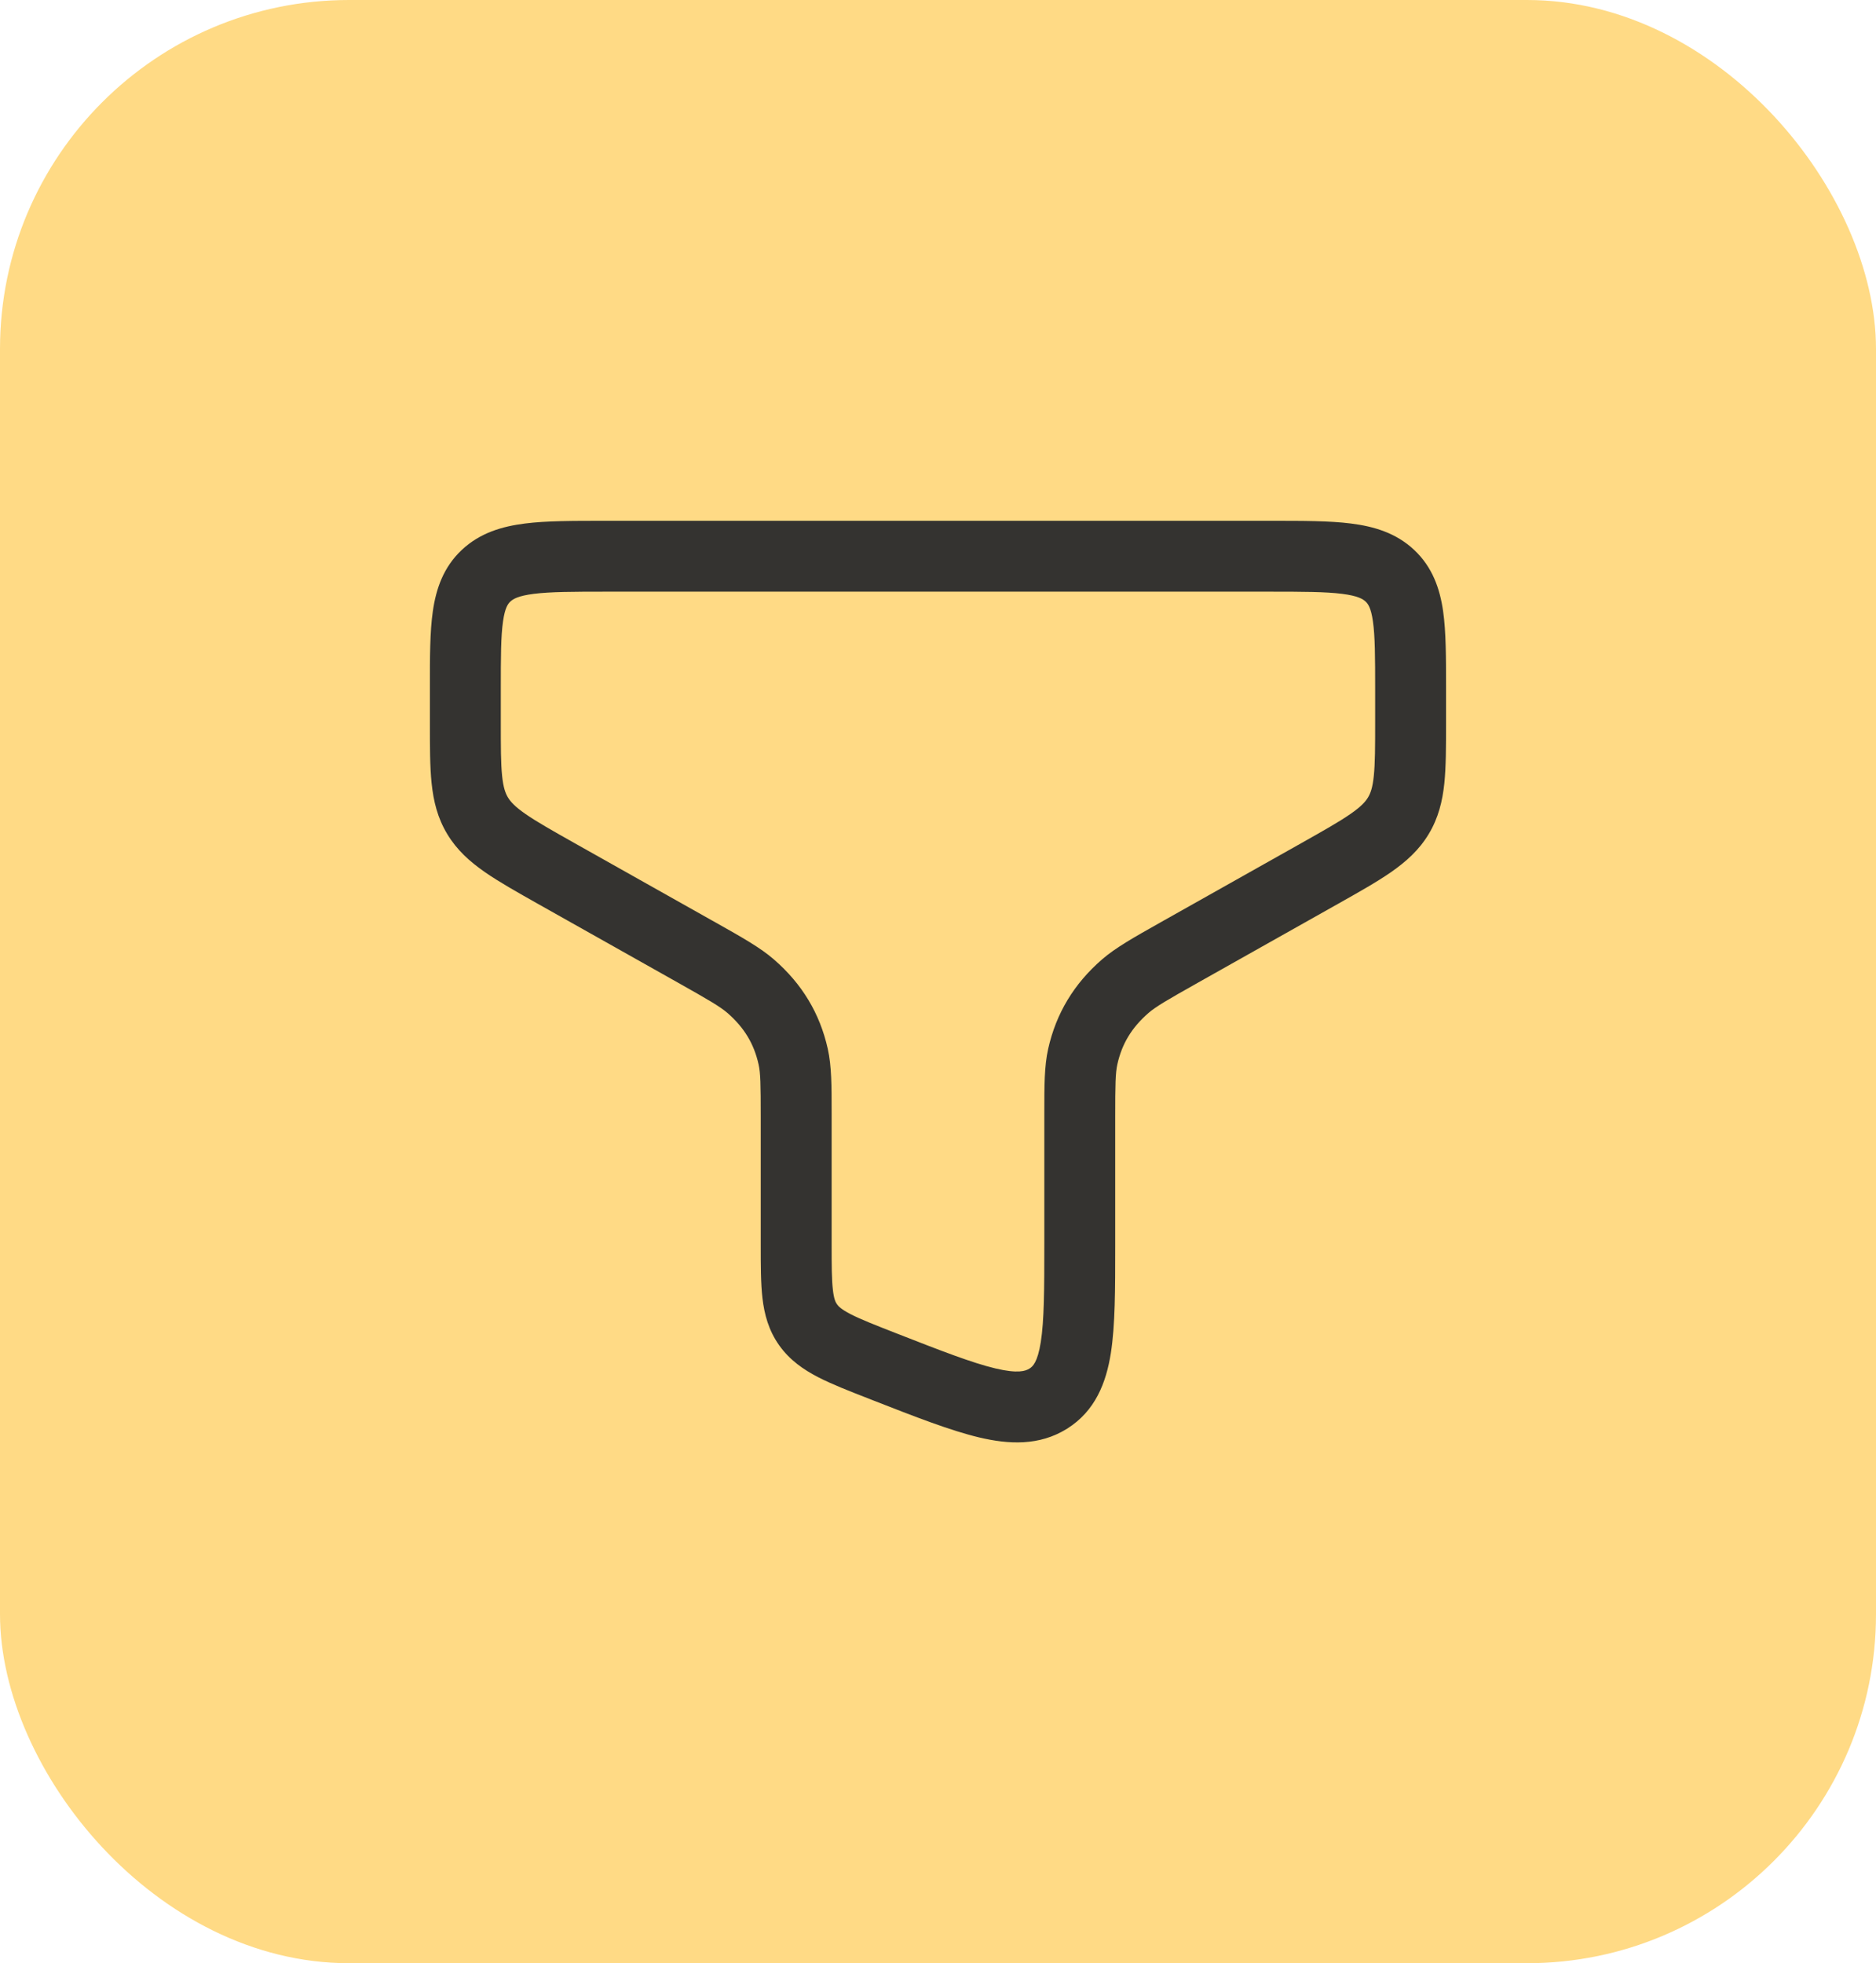 <svg width="43" height="45" viewBox="0 0 43 45" fill="none" xmlns="http://www.w3.org/2000/svg">
<rect width="43" height="45" rx="8" fill="#FFDA85"/>
<path fill-rule="evenodd" clip-rule="evenodd" d="M13.865 11.938C13.882 11.938 13.899 11.938 13.916 11.938L29.134 11.938C29.856 11.938 30.474 11.937 30.967 12C31.491 12.066 31.997 12.214 32.413 12.604C32.836 13.001 33.004 13.496 33.078 14.011C33.145 14.484 33.145 15.073 33.145 15.744L33.145 16.585C33.145 17.114 33.145 17.572 33.106 17.953C33.063 18.364 32.97 18.749 32.747 19.119C32.526 19.486 32.227 19.752 31.884 19.991C31.56 20.216 31.146 20.449 30.659 20.723L27.472 22.517C26.746 22.926 26.493 23.073 26.325 23.219C25.937 23.556 25.715 23.929 25.611 24.396C25.567 24.596 25.562 24.848 25.562 25.612L25.562 28.572C25.562 29.548 25.562 30.377 25.462 31.015C25.355 31.692 25.107 32.342 24.457 32.749C23.821 33.146 23.122 33.109 22.442 32.948C21.787 32.792 20.98 32.477 20.011 32.098L19.917 32.061C19.463 31.884 19.066 31.729 18.752 31.567C18.414 31.392 18.1 31.175 17.86 30.837C17.617 30.495 17.52 30.129 17.476 29.754C17.437 29.413 17.437 29.003 17.437 28.546L17.437 25.612C17.437 24.848 17.432 24.596 17.387 24.396C17.283 23.929 17.061 23.556 16.674 23.219C16.505 23.073 16.253 22.926 15.527 22.517L12.339 20.723C11.853 20.449 11.439 20.216 11.115 19.991C10.771 19.752 10.473 19.486 10.252 19.119C10.028 18.749 9.936 18.364 9.893 17.953C9.853 17.572 9.854 17.114 9.854 16.585L9.854 15.799C9.854 15.781 9.854 15.762 9.854 15.744C9.853 15.073 9.853 14.484 9.921 14.011C9.995 13.496 10.163 13.001 10.586 12.604C11.002 12.214 11.508 12.066 12.031 12C12.525 11.937 13.143 11.938 13.865 11.938ZM12.235 13.612C11.873 13.658 11.758 13.732 11.698 13.789C11.645 13.839 11.575 13.926 11.53 14.242C11.48 14.586 11.479 15.056 11.479 15.799V16.547C11.479 17.125 11.479 17.498 11.509 17.786C11.537 18.054 11.585 18.183 11.643 18.279C11.703 18.378 11.802 18.489 12.042 18.656C12.295 18.832 12.641 19.028 13.168 19.325L16.324 21.101C16.354 21.118 16.383 21.134 16.412 21.15C17.017 21.491 17.429 21.723 17.739 21.992C18.38 22.548 18.791 23.224 18.974 24.043C19.062 24.441 19.062 24.887 19.062 25.517C19.062 25.548 19.062 25.58 19.062 25.612V28.504C19.062 29.016 19.063 29.33 19.091 29.567C19.115 29.781 19.154 29.853 19.185 29.896C19.217 29.942 19.282 30.012 19.497 30.123C19.727 30.241 20.044 30.366 20.545 30.562C21.586 30.969 22.287 31.241 22.817 31.367C23.336 31.49 23.506 31.426 23.595 31.371C23.669 31.325 23.782 31.231 23.856 30.762C23.934 30.266 23.937 29.567 23.937 28.504V25.612C23.937 25.58 23.937 25.548 23.937 25.517C23.937 24.887 23.936 24.441 24.025 24.043C24.208 23.224 24.619 22.548 25.259 21.992C25.57 21.723 25.982 21.491 26.587 21.15C26.616 21.134 26.645 21.118 26.674 21.101L29.83 19.325C30.357 19.028 30.703 18.832 30.956 18.656C31.197 18.489 31.296 18.378 31.356 18.279C31.414 18.183 31.462 18.054 31.489 17.786C31.519 17.498 31.52 17.125 31.52 16.547V15.799C31.52 15.056 31.518 14.586 31.469 14.242C31.424 13.926 31.354 13.839 31.301 13.789C31.241 13.732 31.125 13.658 30.764 13.612C30.384 13.564 29.87 13.562 29.083 13.562H13.916C13.128 13.562 12.614 13.564 12.235 13.612Z" fill="#343330"/>
</svg>
